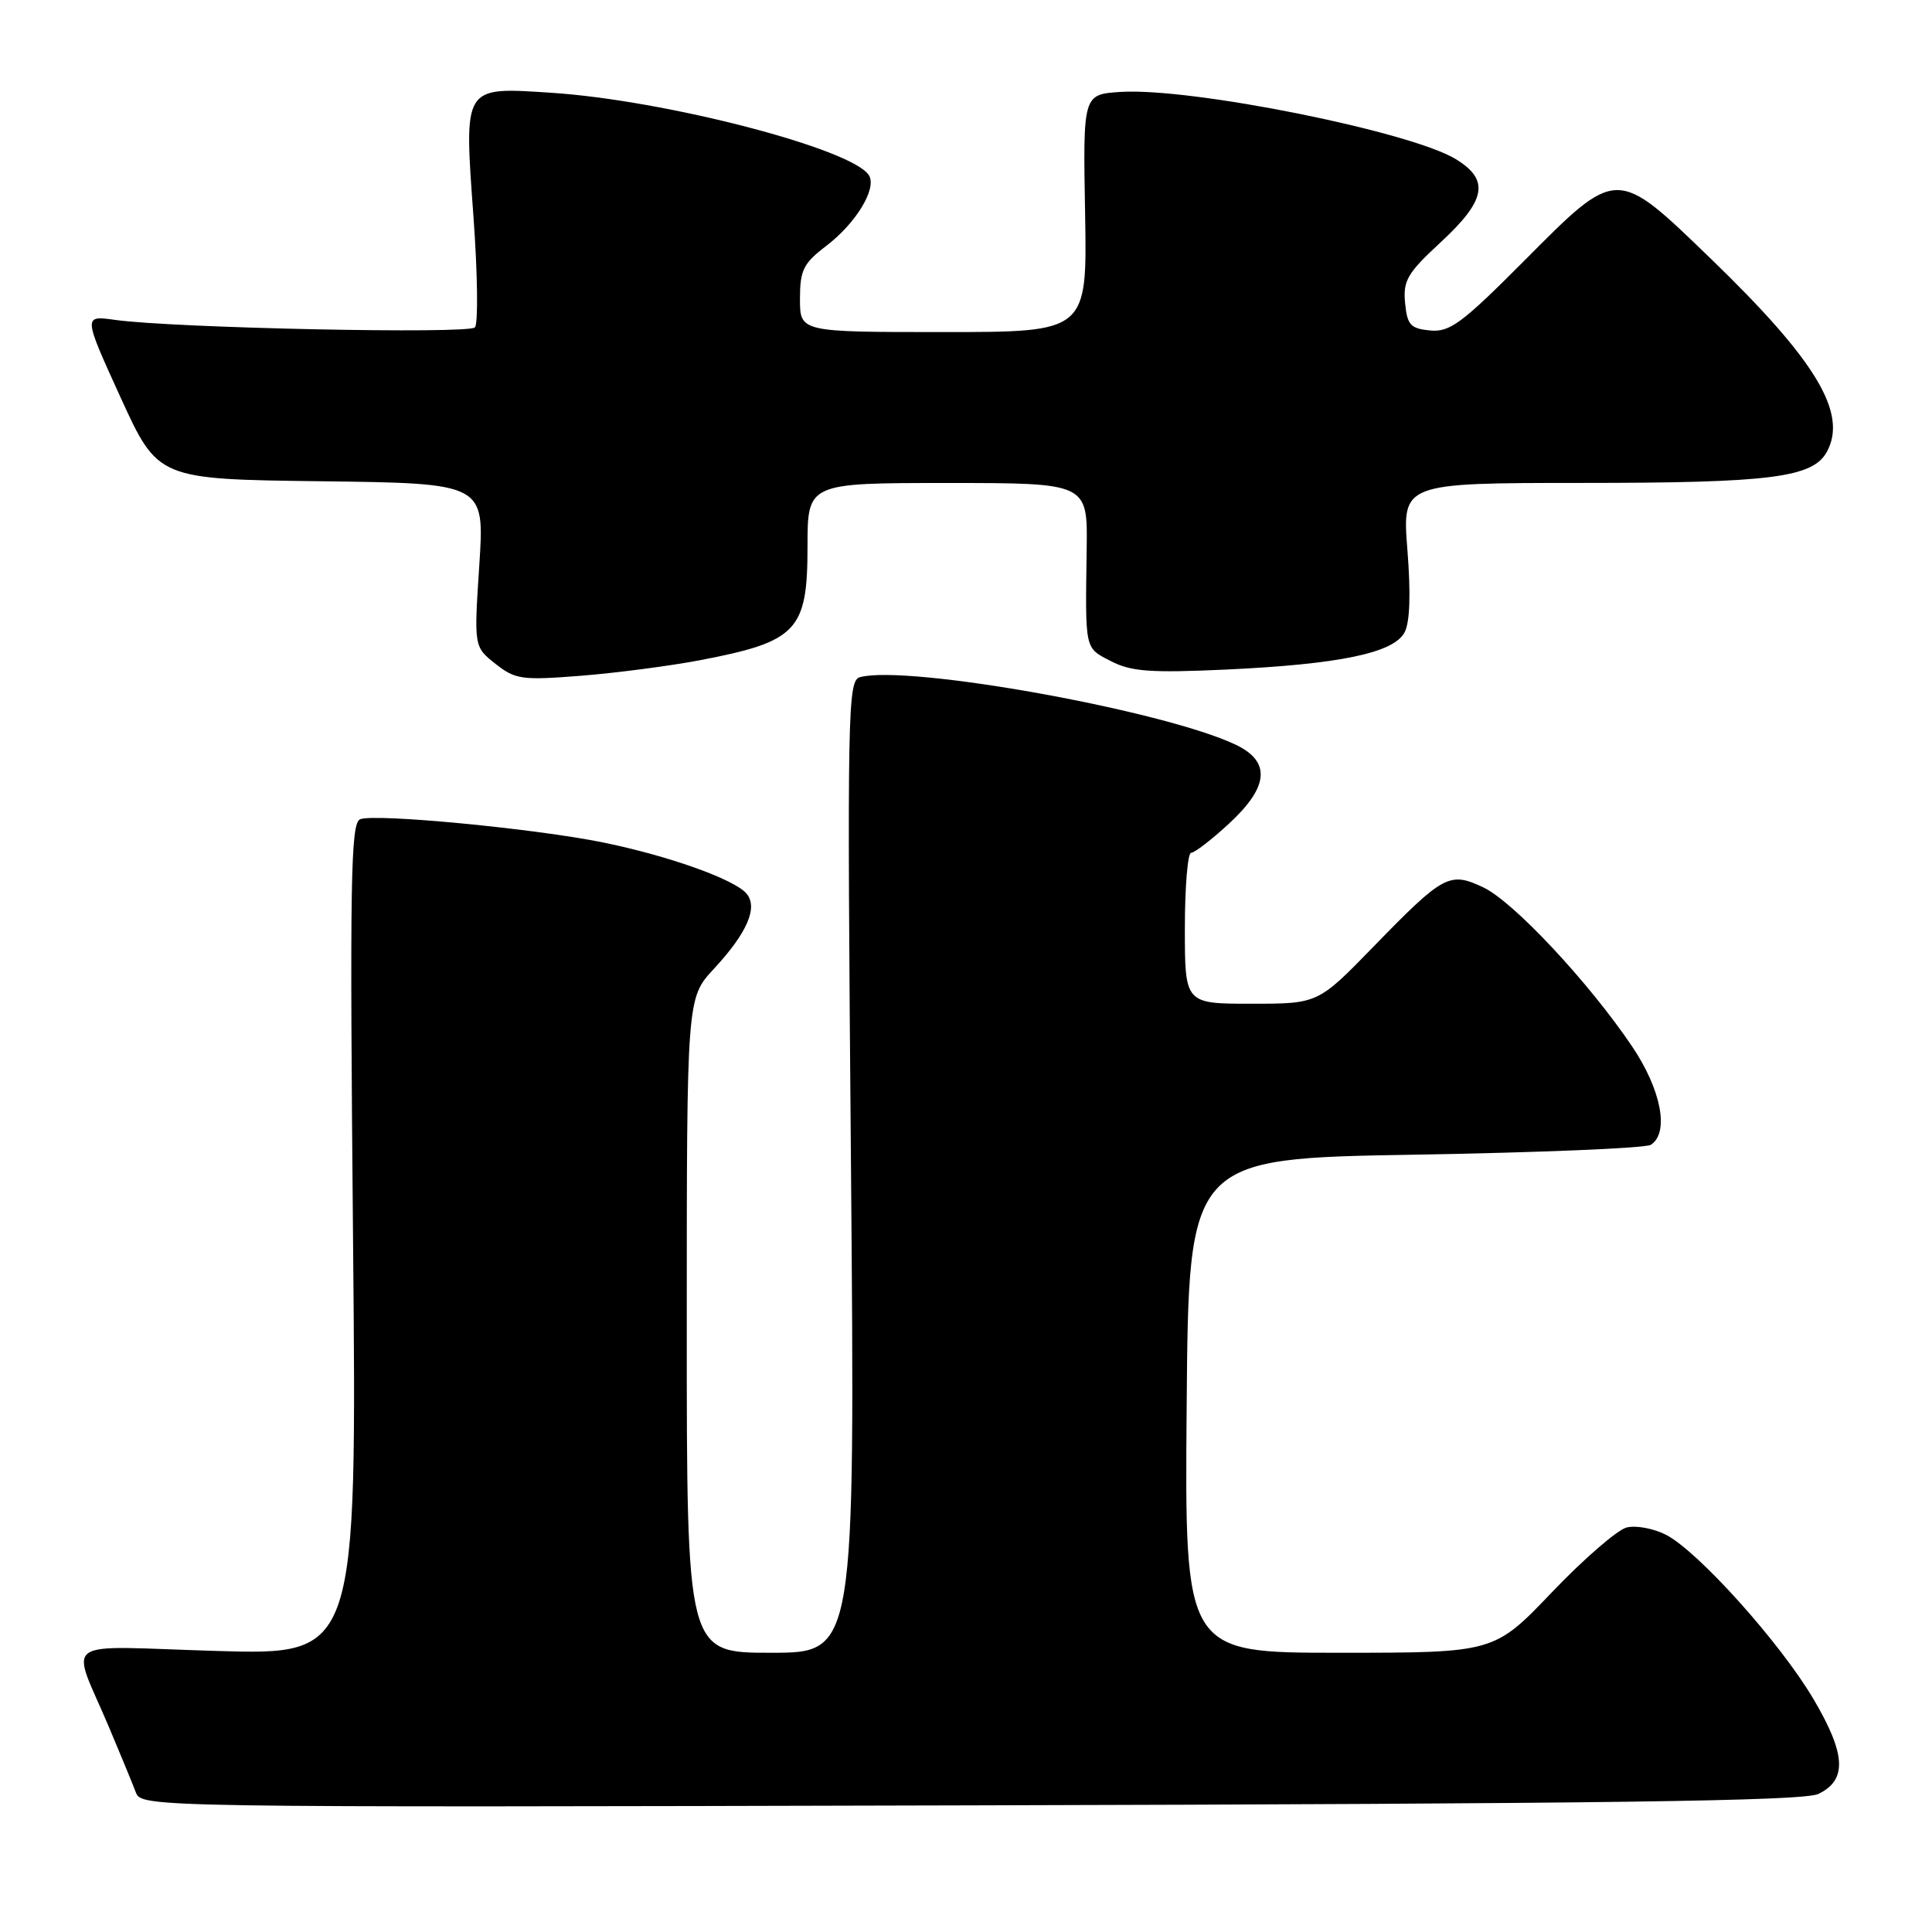 <?xml version="1.0" encoding="UTF-8" standalone="no"?>
<!DOCTYPE svg PUBLIC "-//W3C//DTD SVG 1.1//EN" "http://www.w3.org/Graphics/SVG/1.1/DTD/svg11.dtd" >
<svg xmlns="http://www.w3.org/2000/svg" xmlns:xlink="http://www.w3.org/1999/xlink" version="1.1" viewBox="0 0 256 256">
 <g >
 <path fill="currentColor"
d=" M 240.93 237.71 C 244.79 235.87 244.61 232.44 240.28 225.11 C 235.86 217.64 225.03 205.58 220.76 203.37 C 219.12 202.53 216.78 202.09 215.54 202.40 C 214.31 202.71 209.85 206.57 205.64 210.98 C 197.98 219.00 197.98 219.00 177.48 219.00 C 156.97 219.00 156.97 219.00 157.24 186.25 C 157.50 153.50 157.50 153.50 187.50 153.00 C 204.00 152.72 218.06 152.14 218.75 151.69 C 221.22 150.09 220.13 144.39 216.25 138.64 C 210.54 130.17 200.55 119.49 196.58 117.60 C 192.07 115.46 191.30 115.87 181.99 125.44 C 174.64 133.00 174.64 133.00 165.82 133.00 C 157.00 133.00 157.00 133.00 157.00 123.00 C 157.00 117.50 157.38 113.00 157.83 113.00 C 158.29 113.00 160.54 111.27 162.83 109.15 C 168.15 104.25 168.43 100.91 163.72 98.67 C 154.15 94.13 120.36 88.05 113.98 89.72 C 112.31 90.15 112.24 93.65 112.76 154.59 C 113.30 219.00 113.30 219.00 102.15 219.00 C 91.00 219.00 91.00 219.00 91.00 175.63 C 91.00 132.25 91.00 132.25 94.59 128.38 C 99.00 123.62 100.46 120.26 98.93 118.42 C 97.36 116.53 88.63 113.41 79.91 111.63 C 70.93 109.80 49.76 107.77 47.73 108.55 C 46.46 109.04 46.34 116.49 46.78 164.21 C 47.29 219.31 47.29 219.31 28.71 218.76 C 7.43 218.13 9.34 216.75 14.50 229.00 C 16.01 232.57 17.58 236.40 18.00 237.50 C 18.75 239.49 19.55 239.50 128.56 239.22 C 212.78 239.01 238.95 238.65 240.93 237.71 Z  M 92.71 87.49 C 105.64 85.02 107.00 83.59 107.00 72.43 C 107.00 64.00 107.00 64.00 125.56 64.00 C 144.12 64.00 144.12 64.00 143.99 72.75 C 143.80 86.27 143.69 85.79 147.21 87.61 C 149.89 88.99 152.44 89.18 162.46 88.72 C 177.47 88.02 184.65 86.53 186.11 83.80 C 186.82 82.47 186.95 78.69 186.49 72.88 C 185.79 64.00 185.79 64.00 209.64 63.99 C 234.72 63.99 240.24 63.28 242.09 59.83 C 244.83 54.72 240.62 47.74 226.66 34.25 C 214.11 22.12 214.33 22.12 201.98 34.54 C 193.72 42.84 192.11 44.04 189.50 43.79 C 186.89 43.54 186.46 43.06 186.18 40.13 C 185.90 37.18 186.49 36.17 190.93 32.07 C 196.93 26.52 197.41 23.83 192.89 21.08 C 186.86 17.41 157.82 11.59 148.50 12.18 C 143.50 12.50 143.50 12.50 143.78 28.25 C 144.06 44.00 144.06 44.00 125.03 44.00 C 106.00 44.00 106.00 44.00 106.00 39.62 C 106.00 35.79 106.44 34.90 109.50 32.57 C 113.44 29.56 116.22 24.97 115.14 23.23 C 112.97 19.72 88.14 13.27 73.01 12.29 C 61.30 11.53 61.47 11.26 62.74 28.76 C 63.29 36.32 63.37 42.90 62.93 43.38 C 62.11 44.29 22.99 43.47 15.26 42.39 C 11.02 41.79 11.02 41.79 15.97 52.65 C 20.93 63.50 20.93 63.50 42.57 63.77 C 64.22 64.04 64.22 64.04 63.51 74.87 C 62.80 85.70 62.80 85.70 65.65 87.96 C 68.29 90.04 69.14 90.16 77.00 89.54 C 81.67 89.17 88.75 88.24 92.71 87.49 Z "/>
</g>
</svg>